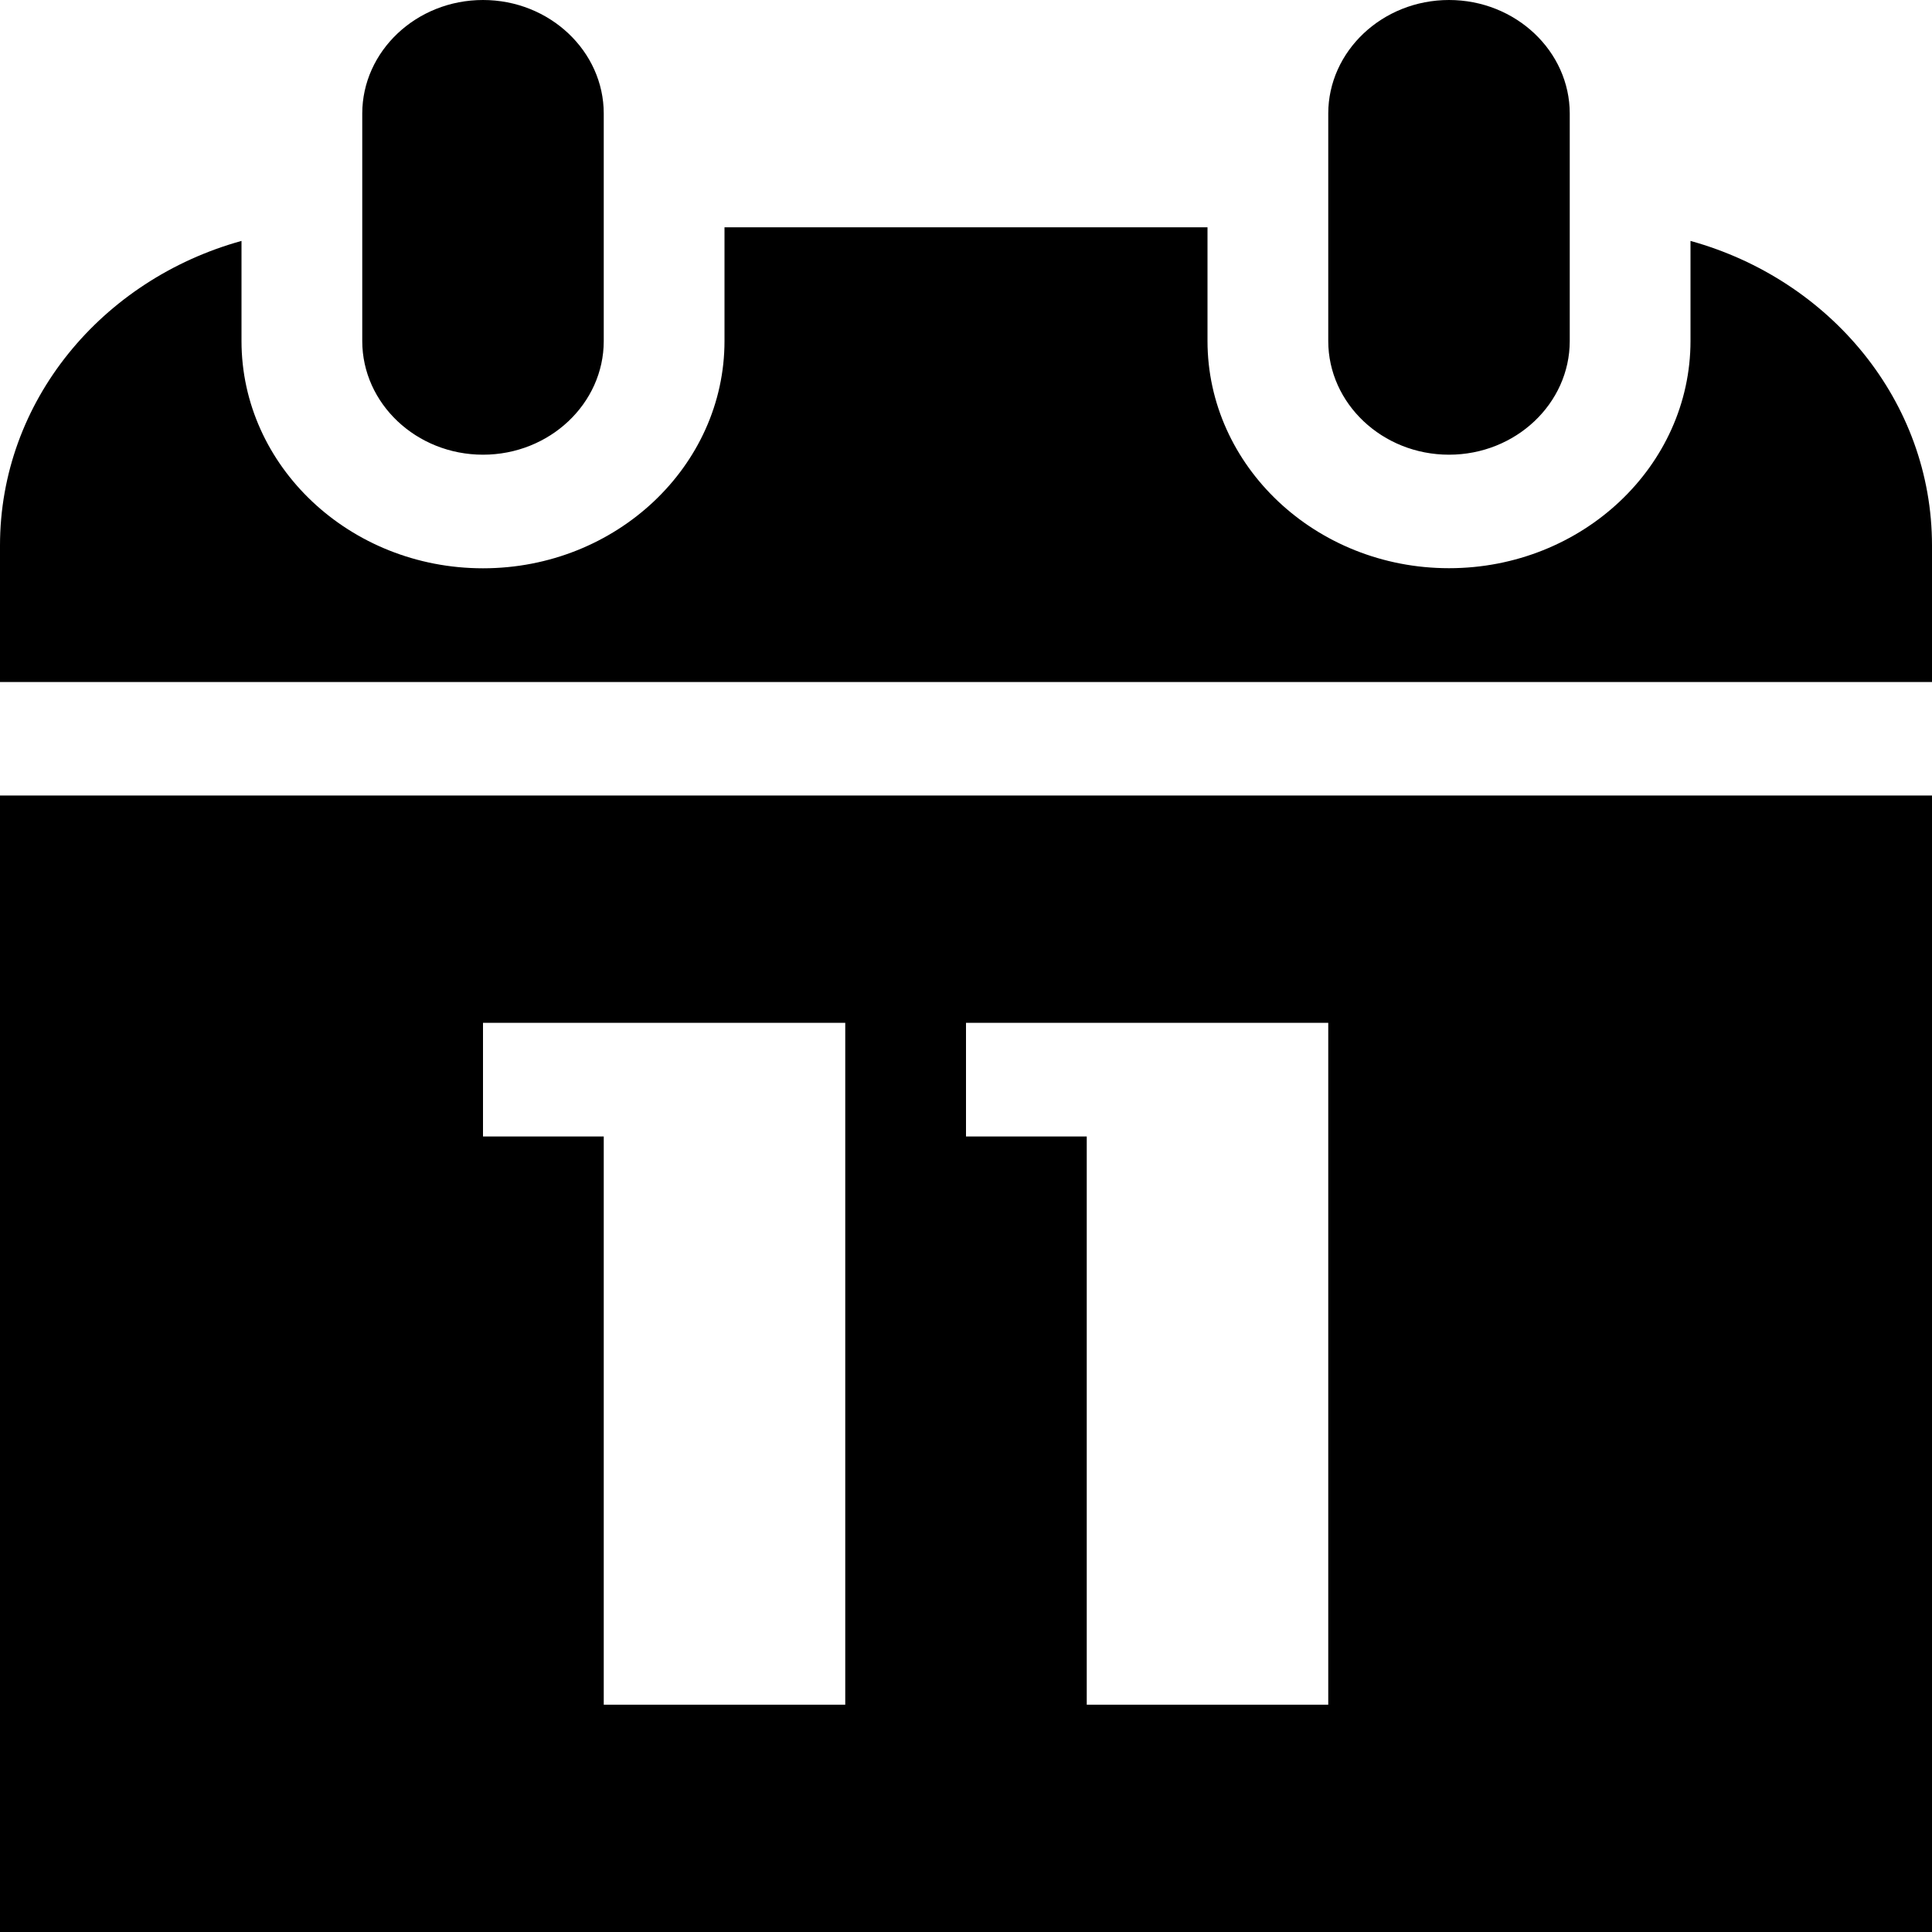 <svg xmlns="http://www.w3.org/2000/svg" width="20" height="20" viewBox="0 0 20 20"><path fill-rule="evenodd" d="M20 20H0V8.235h20V20zM8.75 17.647v-7.059H5v1.177h1.25v5.882h2.5zm5 0v-7.059H10v1.177h1.25v5.882h2.5zM20 7.06H0V5.647c0-1.494 1.055-2.753 2.5-3.153V3.53c0 1.295 1.12 2.353 2.5 2.353S7.5 4.824 7.5 3.53V2.353h5v1.176c0 1.295 1.12 2.353 2.5 2.353s2.5-1.058 2.5-2.353V2.494c1.445.4 2.5 1.659 2.5 3.153V7.06zM6.25 1.176C6.25.53 5.69 0 5 0S3.75.53 3.75 1.176V3.53c0 .647.56 1.177 1.25 1.177s1.25-.53 1.25-1.177V1.176zm10 0C16.25.53 15.69 0 15 0s-1.25.53-1.25 1.176V3.53c0 .647.56 1.177 1.25 1.177s1.25-.53 1.25-1.177V1.176z"/></svg>
